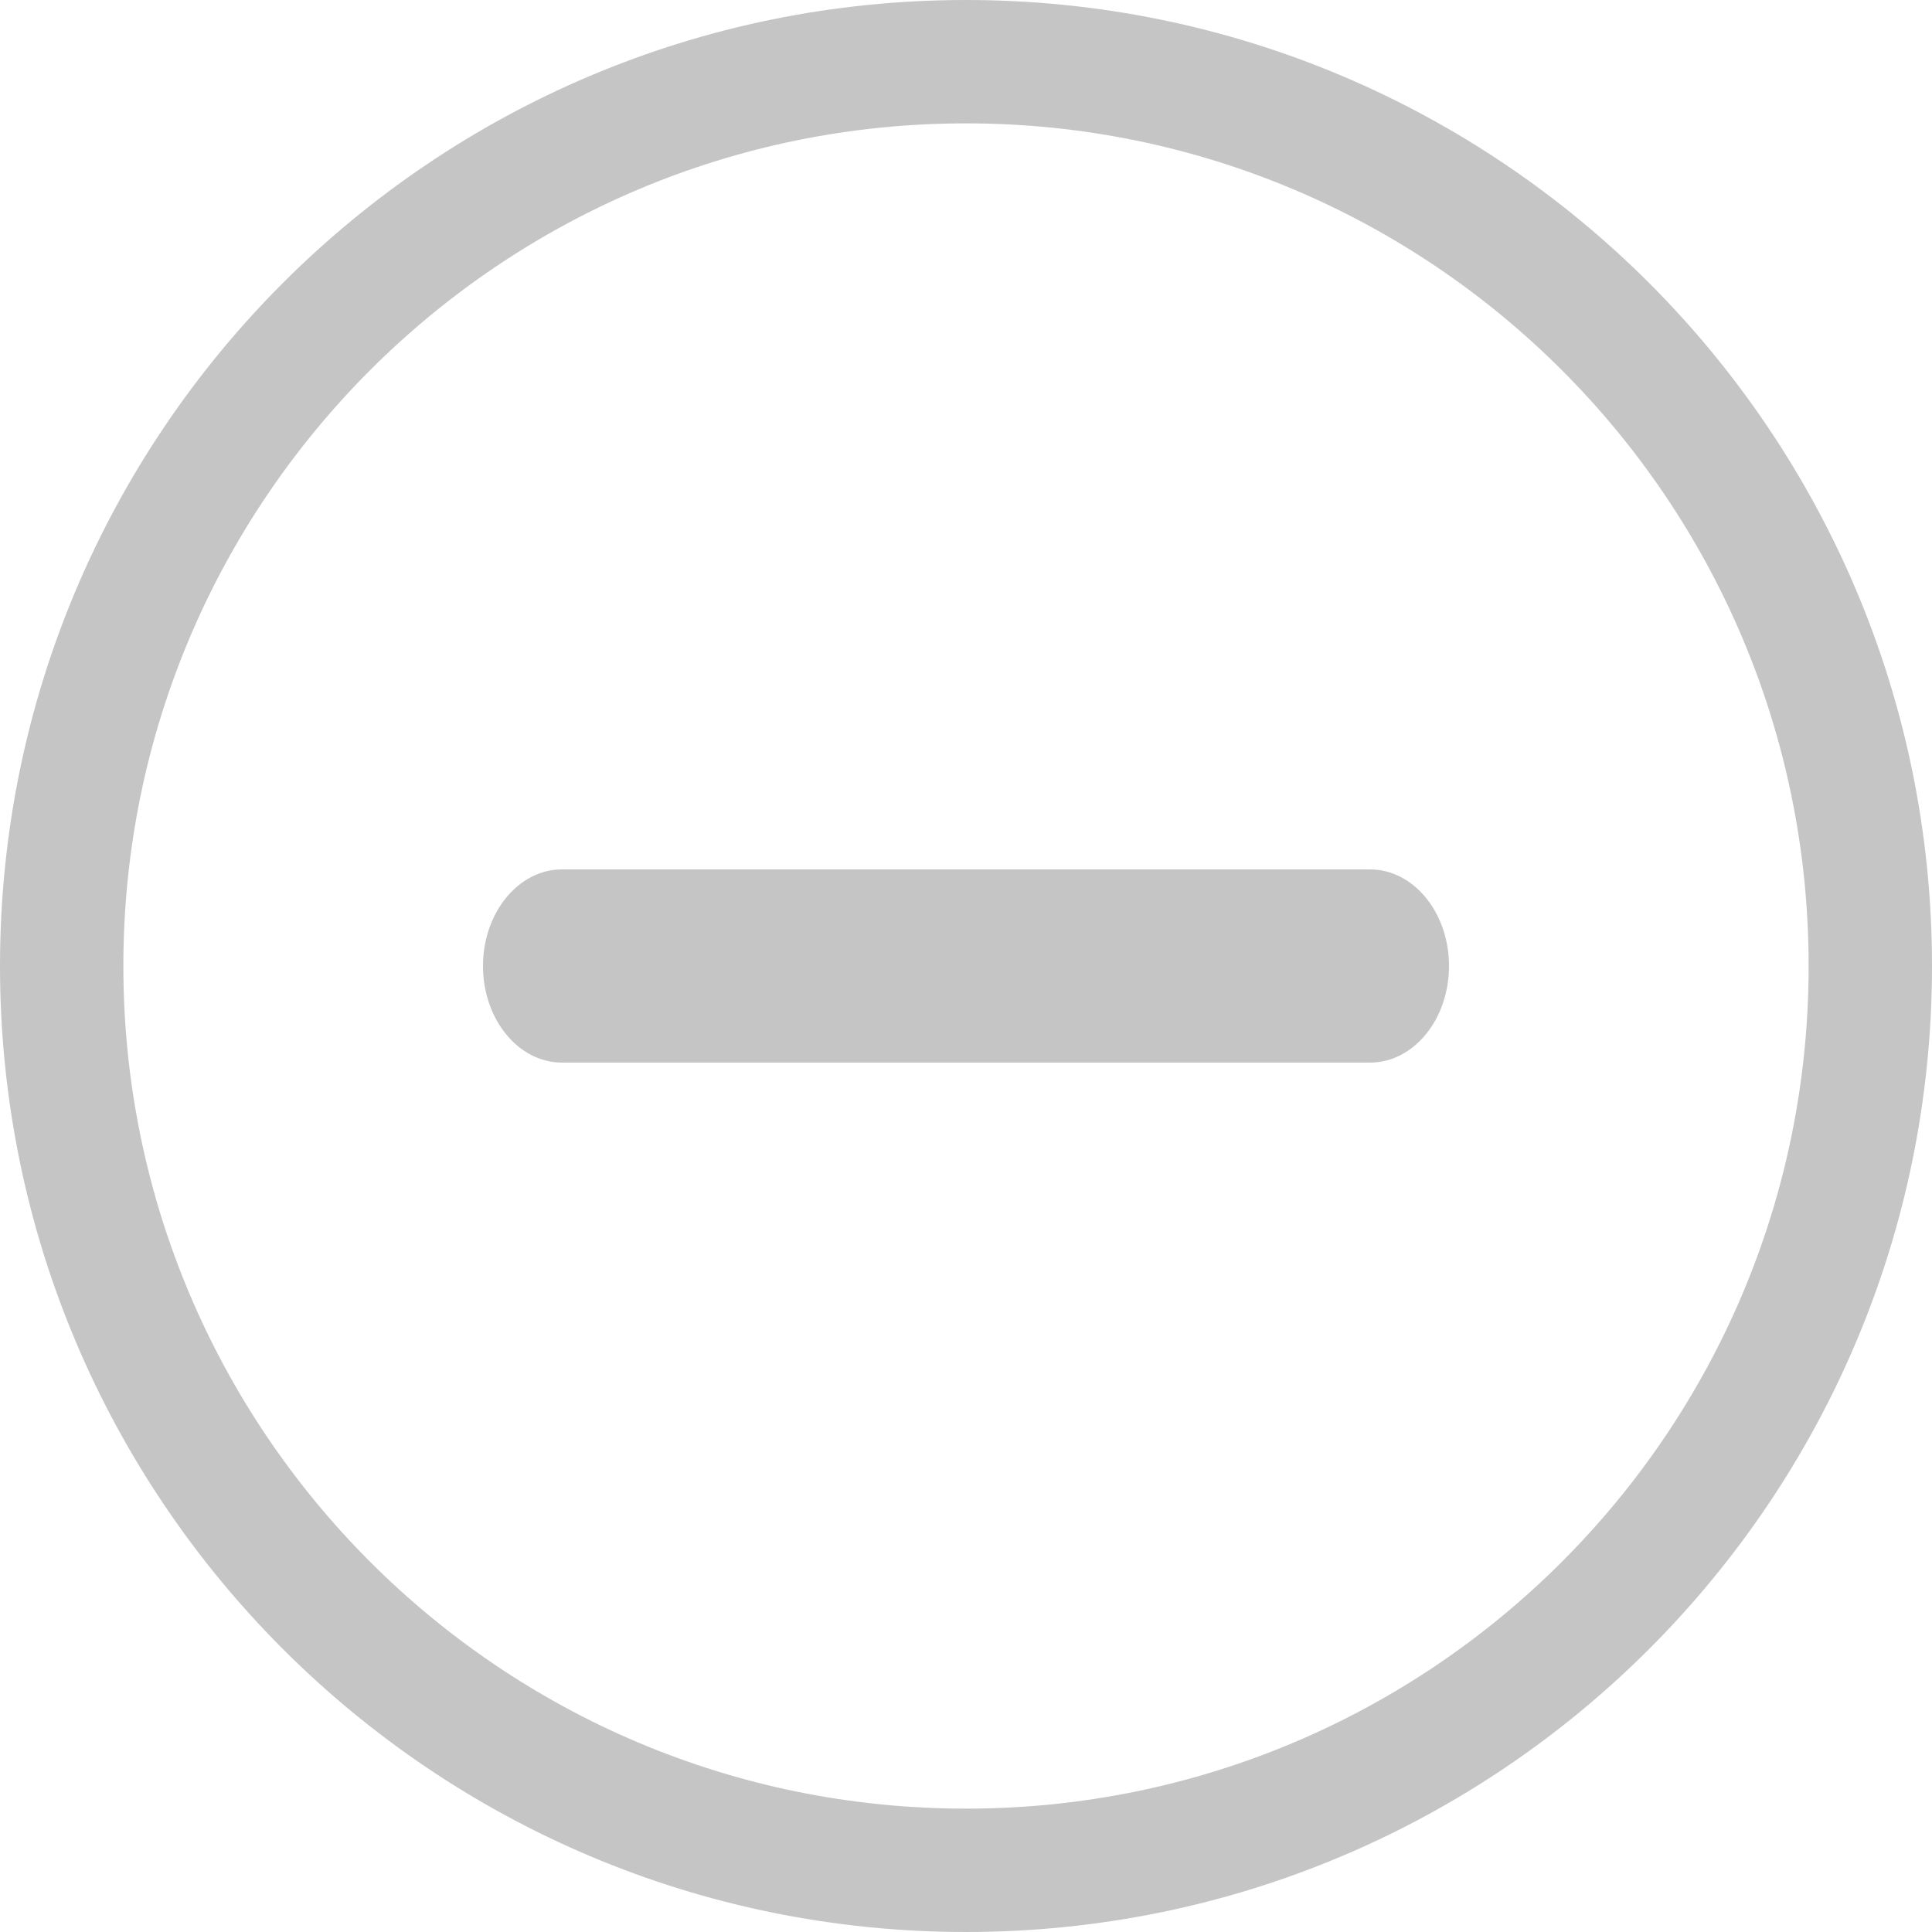 <svg width="20" height="20" viewBox="0 0 20 20" fill="none" xmlns="http://www.w3.org/2000/svg">
<path fill-rule="evenodd" clip-rule="evenodd" d="M5 10C5 9.448 5.366 9 5.818 9H14.182C14.634 9 15 9.448 15 10C15 10.552 14.634 11 14.182 11H5.818C5.366 11 5 10.552 5 10Z" fill="#C5C5C5"/>
<path fill-rule="evenodd" clip-rule="evenodd" d="M10 1.277C5.182 1.277 1.277 5.182 1.277 10C1.277 14.818 5.182 18.723 10 18.723C14.818 18.723 18.723 14.818 18.723 10C18.723 5.182 14.818 1.277 10 1.277ZM0 10C0 4.477 4.477 0 10 0C15.523 0 20 4.477 20 10C20 15.523 15.523 20 10 20C4.477 20 0 15.523 0 10Z" fill="#C5C5C5"/>
</svg>
